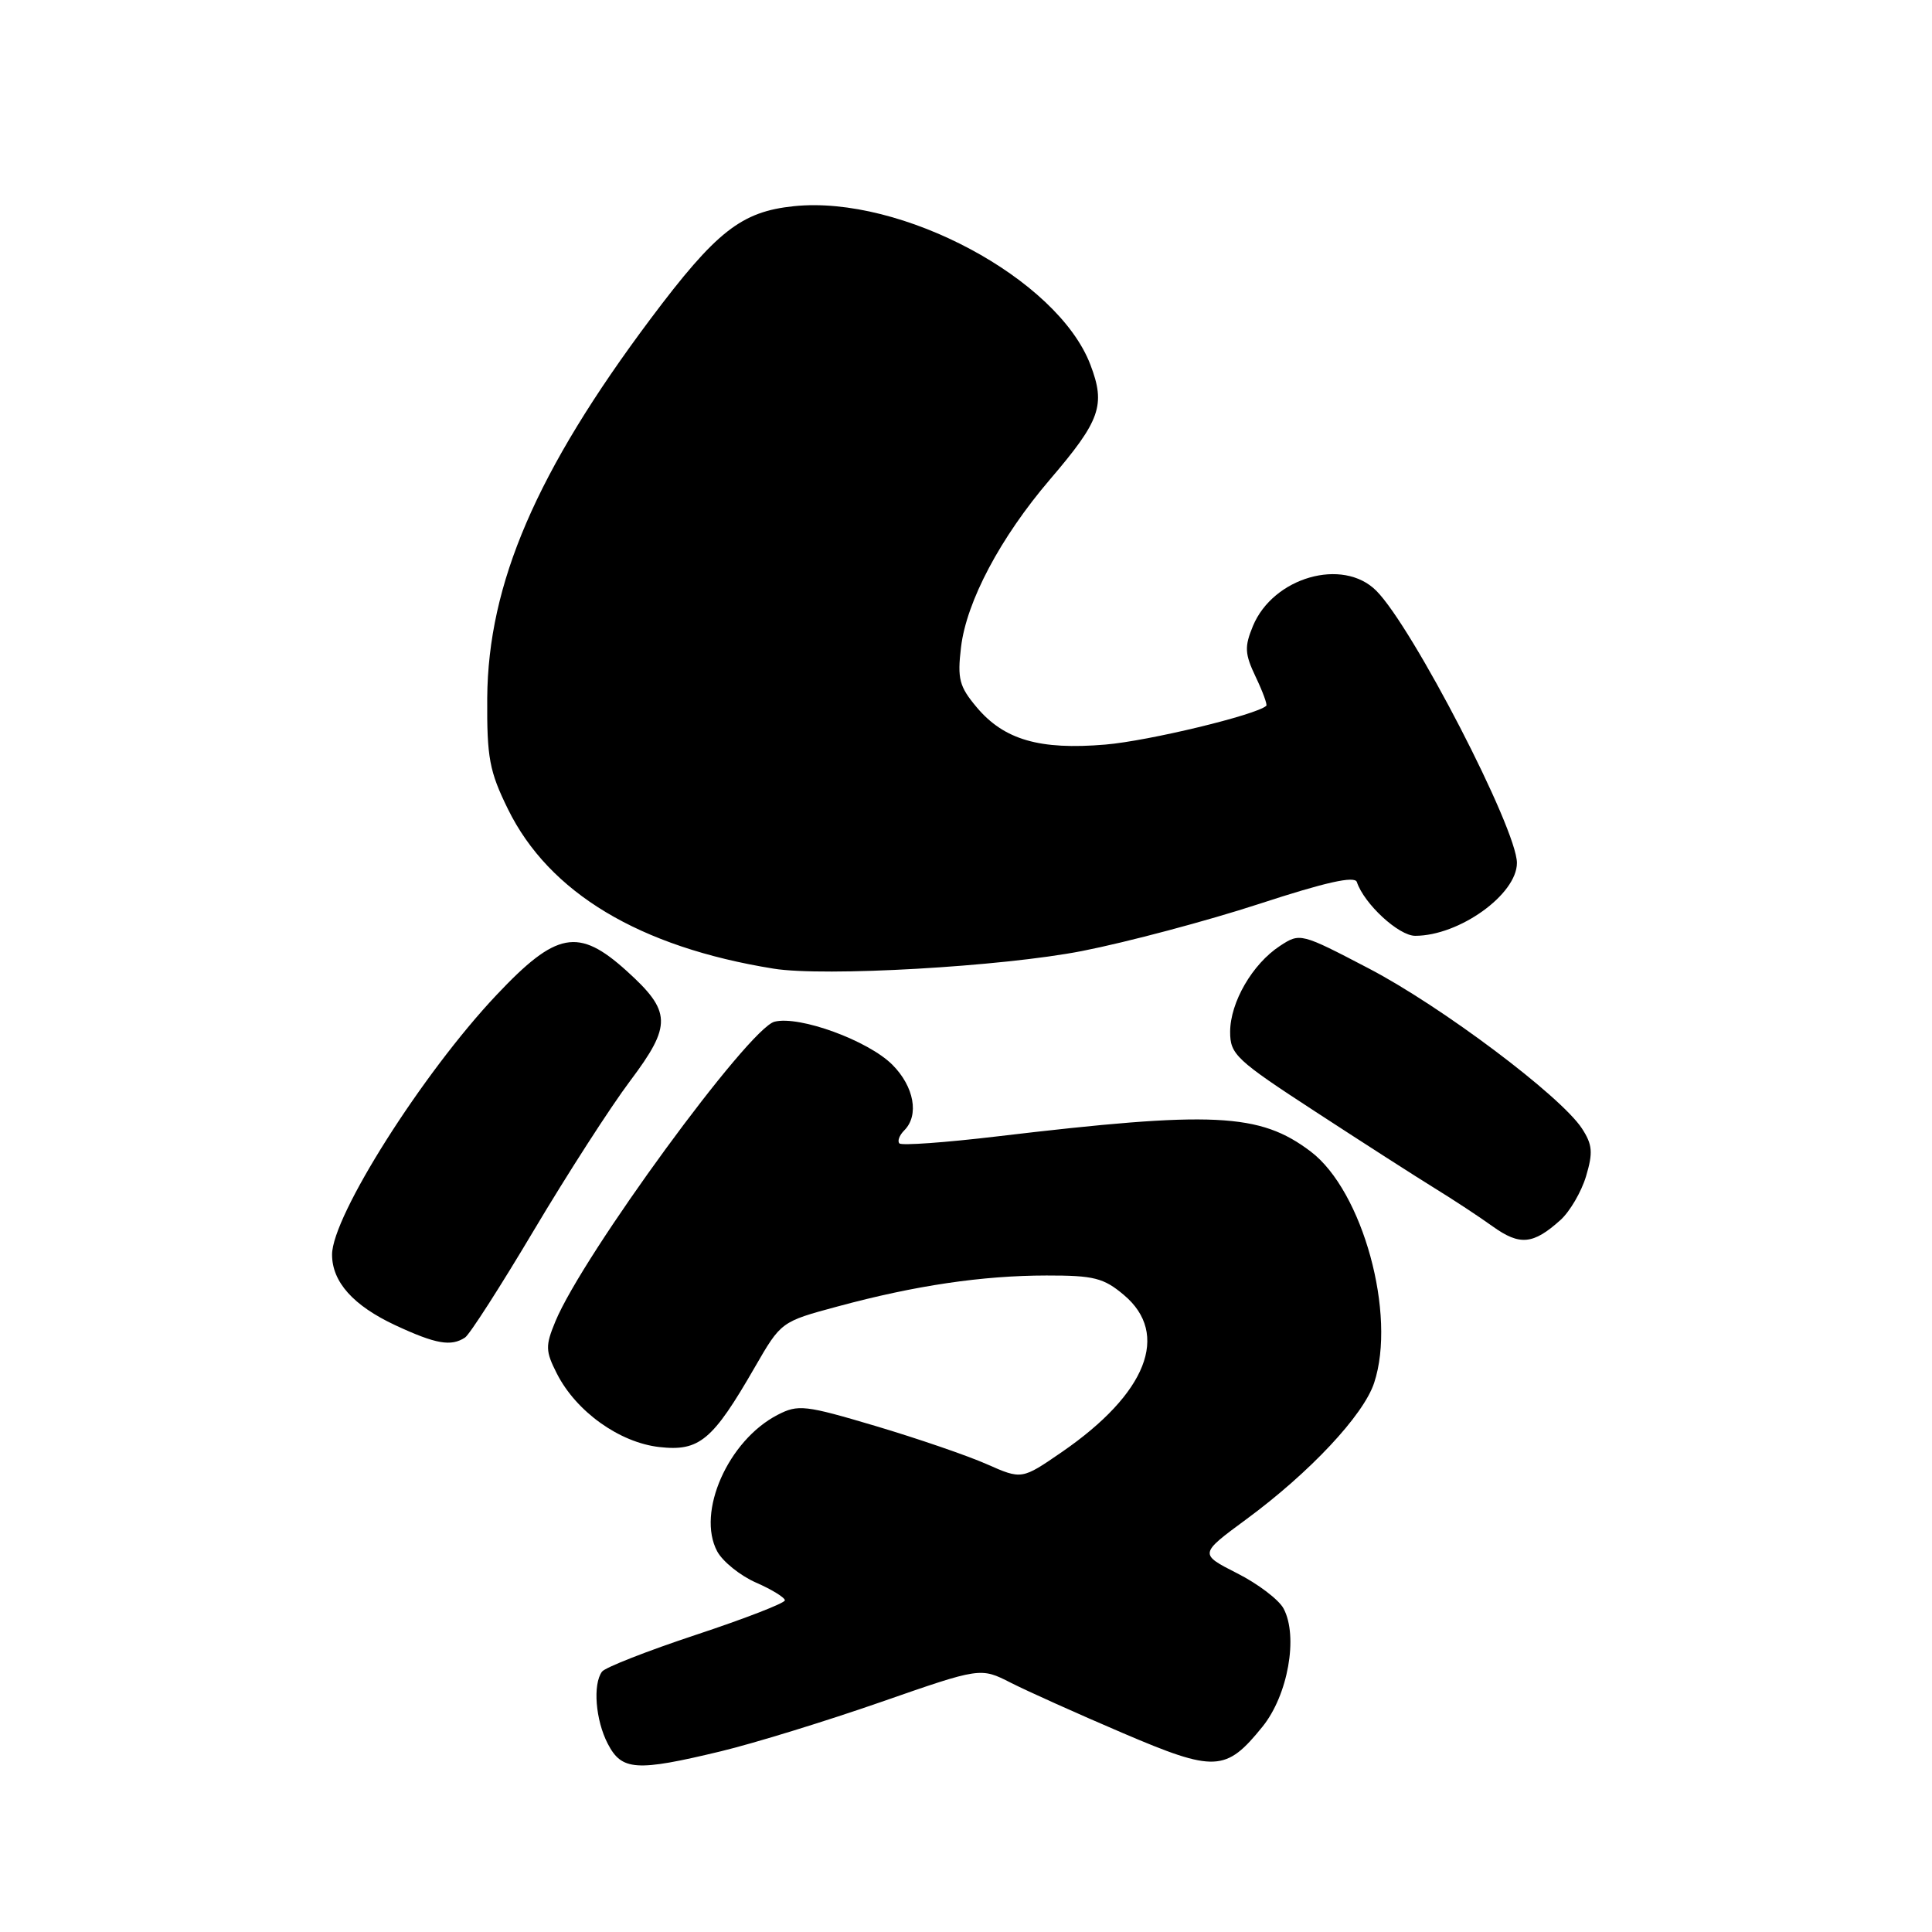 <?xml version="1.0" encoding="UTF-8" standalone="no"?>
<!DOCTYPE svg PUBLIC "-//W3C//DTD SVG 1.1//EN" "http://www.w3.org/Graphics/SVG/1.1/DTD/svg11.dtd" >
<svg xmlns="http://www.w3.org/2000/svg" xmlns:xlink="http://www.w3.org/1999/xlink" version="1.1" viewBox="0 0 256 256">
 <g >
 <path fill="currentColor"
d=" M 95.50 232.06 C 99.90 231.00 109.45 228.06 116.72 225.53 C 129.93 220.93 129.93 220.93 133.95 222.98 C 136.16 224.10 142.81 227.09 148.73 229.62 C 160.99 234.86 162.44 234.79 167.29 228.79 C 170.66 224.62 172.05 216.83 170.08 213.14 C 169.45 211.96 166.67 209.85 163.91 208.46 C 158.90 205.91 158.90 205.91 165.13 201.32 C 173.54 195.13 180.67 187.53 182.08 183.24 C 185.07 174.20 180.57 157.80 173.67 152.58 C 166.92 147.47 160.77 147.18 132.11 150.58 C 125.30 151.39 119.48 151.81 119.18 151.51 C 118.88 151.21 119.17 150.43 119.82 149.78 C 121.82 147.78 121.13 143.98 118.24 141.08 C 115.02 137.87 105.93 134.55 102.63 135.38 C 99.21 136.24 77.22 166.31 73.59 175.10 C 72.25 178.34 72.27 179.02 73.80 182.03 C 76.36 187.05 82.08 191.14 87.36 191.74 C 92.68 192.34 94.42 190.88 100.02 181.16 C 103.50 175.13 103.50 175.13 111.00 173.11 C 121.27 170.33 130.16 169.02 138.67 169.01 C 144.94 169.00 146.24 169.33 148.92 171.59 C 155.07 176.76 151.96 184.65 140.72 192.39 C 135.39 196.06 135.39 196.06 130.75 194.01 C 128.20 192.88 121.58 190.61 116.04 188.96 C 106.65 186.17 105.76 186.07 103.03 187.48 C 96.48 190.87 92.27 200.39 95.03 205.56 C 95.75 206.90 98.06 208.77 100.17 209.70 C 102.28 210.62 104.00 211.69 104.00 212.05 C 104.00 212.42 98.71 214.47 92.25 216.61 C 85.79 218.75 80.17 220.95 79.77 221.50 C 78.53 223.18 78.91 227.93 80.53 231.05 C 82.38 234.63 84.29 234.76 95.50 232.06 Z  M 61.62 177.23 C 62.23 176.83 66.34 170.42 70.76 162.99 C 75.18 155.56 80.91 146.66 83.50 143.22 C 89.05 135.83 88.99 134.03 83.01 128.63 C 76.64 122.88 73.73 123.42 65.79 131.84 C 55.97 142.24 44.00 161.15 44.00 166.24 C 44.00 169.86 46.81 173.00 52.38 175.60 C 57.75 178.10 59.77 178.45 61.62 177.23 Z  M 206.77 161.66 C 208.01 160.54 209.54 157.93 210.16 155.86 C 211.10 152.71 211.01 151.67 209.61 149.52 C 206.77 145.20 191.01 133.36 181.40 128.34 C 172.36 123.62 172.27 123.59 169.60 125.34 C 165.95 127.73 163.01 132.81 163.00 136.72 C 163.00 139.72 163.76 140.44 174.36 147.34 C 180.60 151.41 187.69 155.96 190.11 157.45 C 192.52 158.93 195.99 161.21 197.81 162.52 C 201.39 165.08 203.16 164.91 206.77 161.66 Z  M 143.40 126.01 C 149.40 124.83 159.95 122.02 166.85 119.77 C 175.65 116.89 179.51 116.03 179.79 116.87 C 180.76 119.78 185.34 124.00 187.52 124.00 C 193.35 124.00 201.00 118.52 201.00 114.34 C 201.00 109.84 187.17 83.08 182.36 78.27 C 177.93 73.84 168.70 76.49 166.02 82.95 C 164.88 85.71 164.93 86.63 166.39 89.70 C 167.32 91.65 167.95 93.37 167.79 93.52 C 166.48 94.73 152.19 98.18 146.47 98.66 C 137.77 99.40 133.04 98.03 129.42 93.72 C 127.11 90.97 126.84 89.96 127.34 85.76 C 128.06 79.70 132.55 71.23 139.11 63.55 C 145.82 55.71 146.53 53.69 144.48 48.32 C 140.13 36.92 119.42 25.85 105.20 27.32 C 98.22 28.04 94.91 30.64 86.21 42.24 C 71.08 62.45 64.67 77.33 64.56 92.50 C 64.51 100.41 64.84 102.19 67.31 107.22 C 72.75 118.29 84.72 125.49 102.50 128.35 C 109.20 129.44 132.83 128.08 143.40 126.01 Z "/>
</g>
</svg>